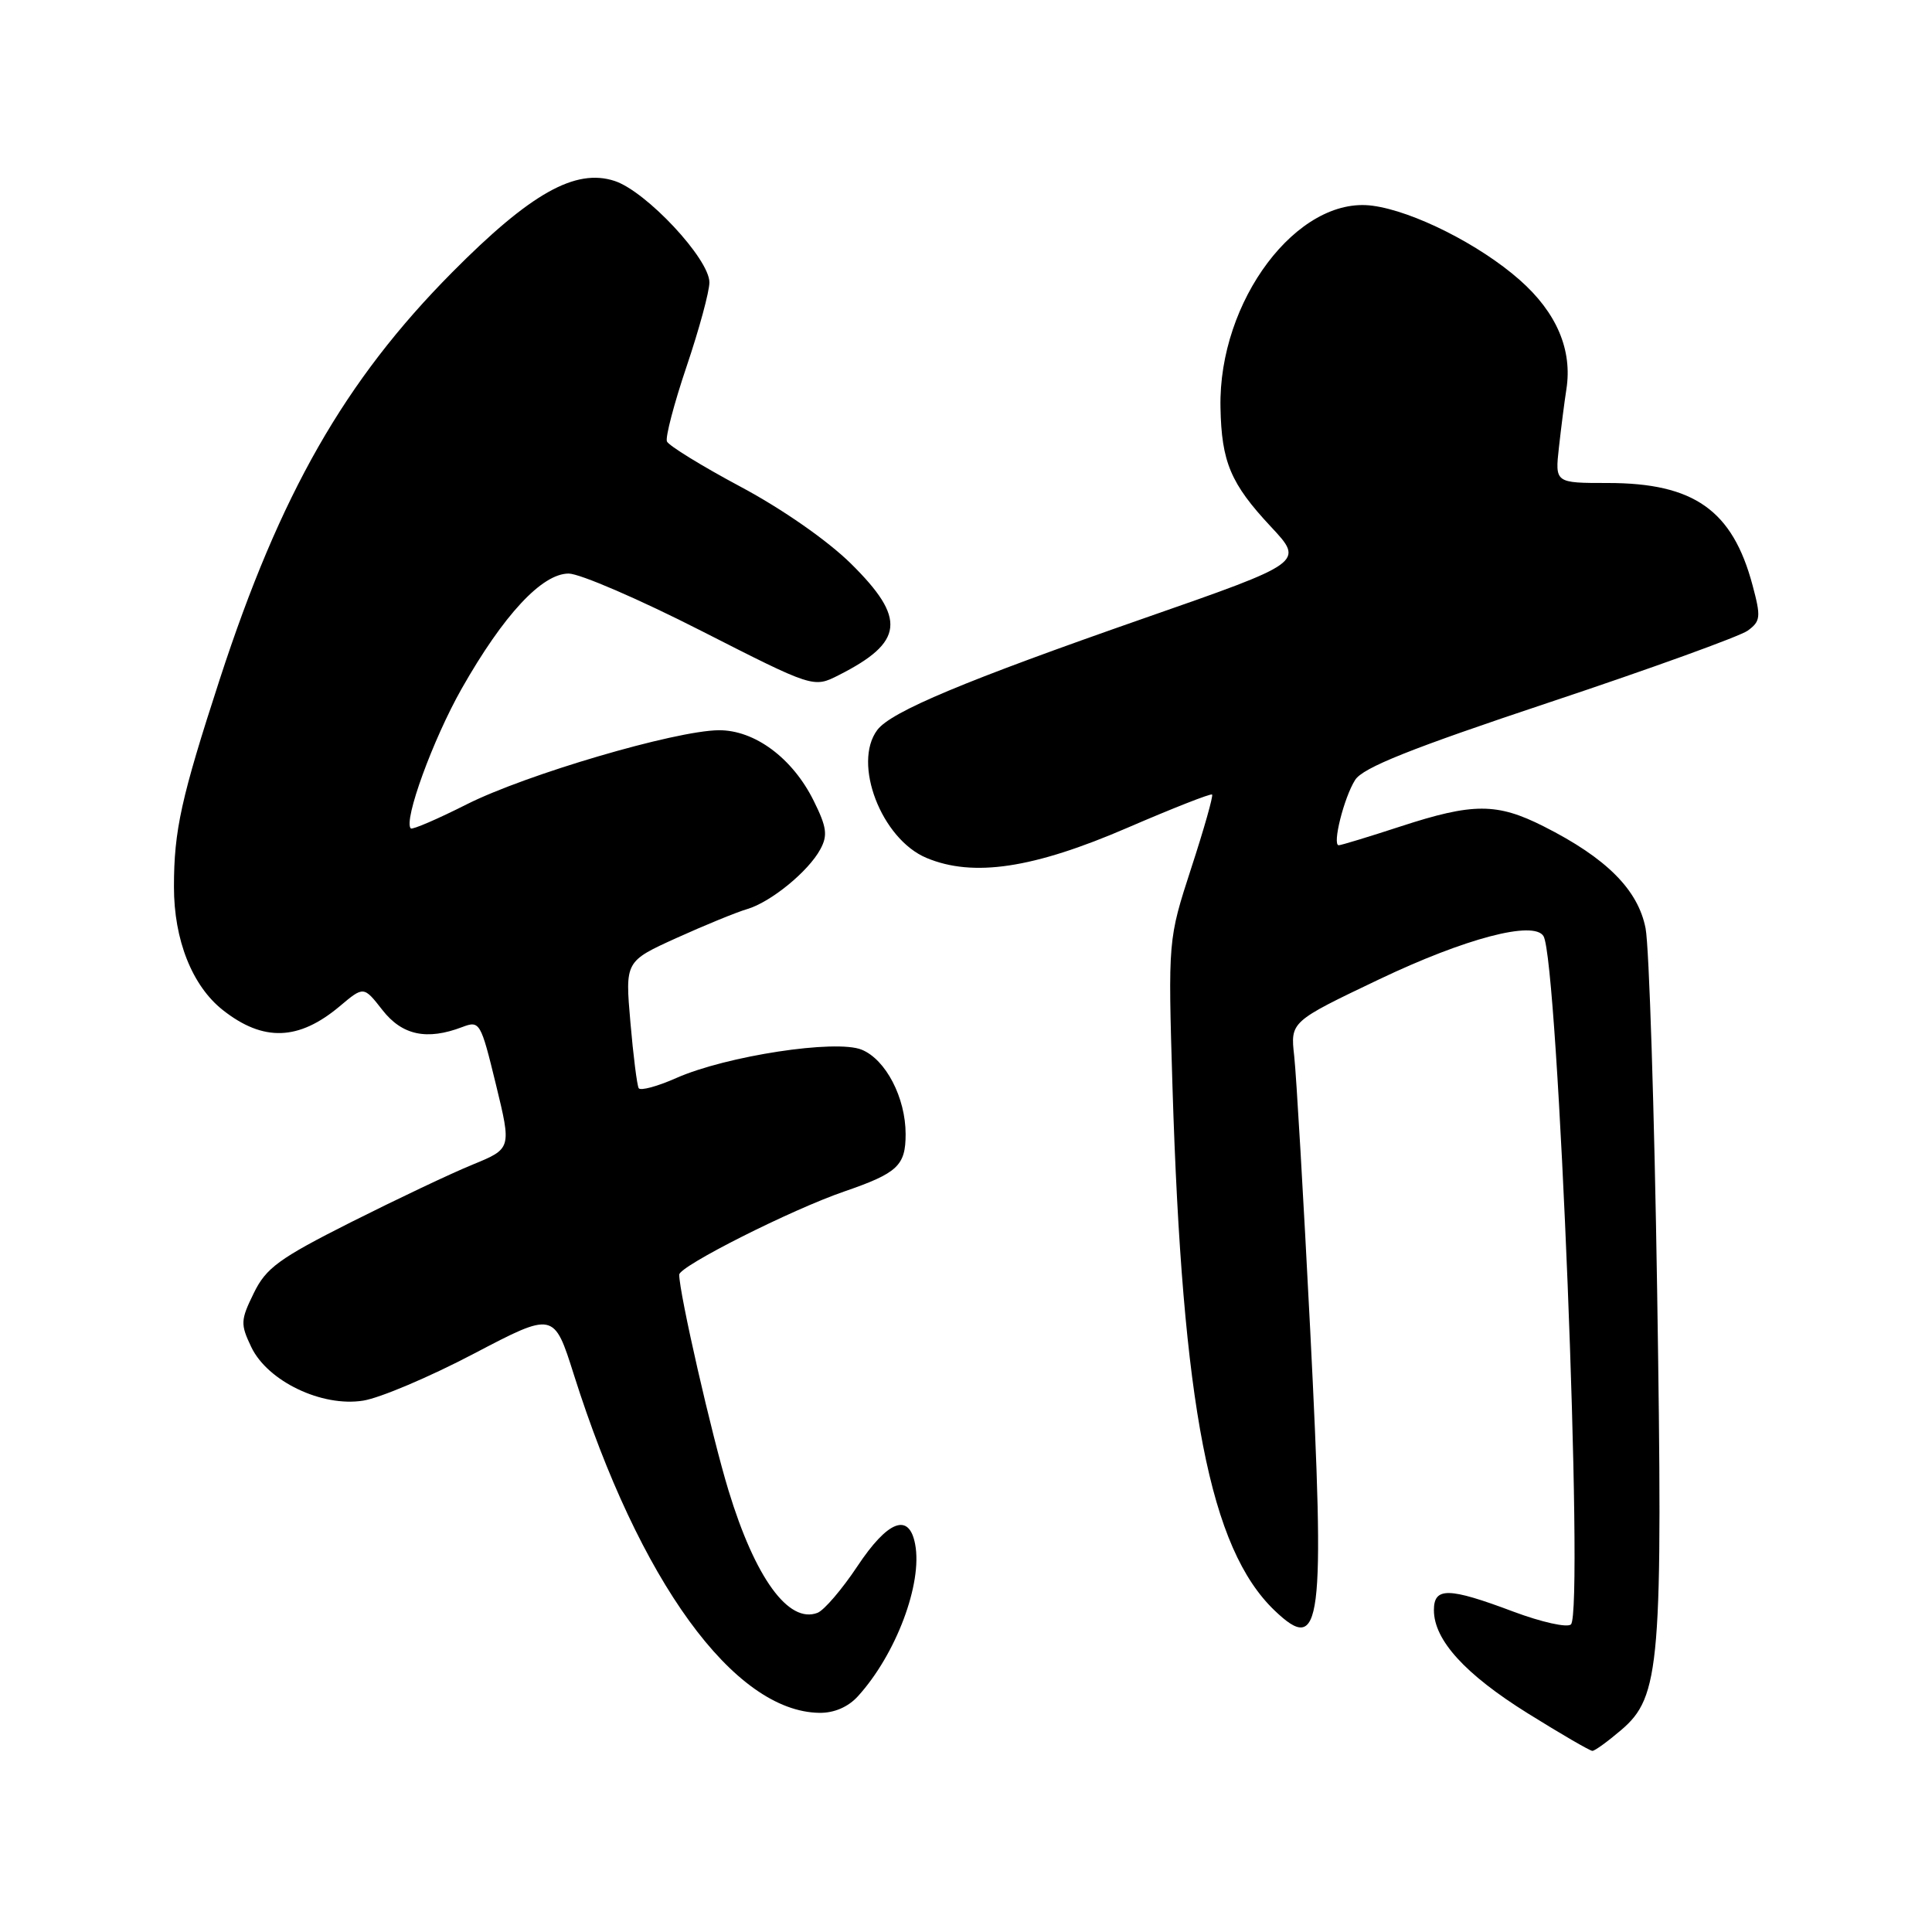 <?xml version="1.0" encoding="UTF-8" standalone="no"?>
<!DOCTYPE svg PUBLIC "-//W3C//DTD SVG 1.1//EN" "http://www.w3.org/Graphics/SVG/1.1/DTD/svg11.dtd" >
<svg xmlns="http://www.w3.org/2000/svg" xmlns:xlink="http://www.w3.org/1999/xlink" version="1.1" viewBox="0 0 256 256">
 <g >
 <path fill="currentColor"
d=" M 214.80 229.25 C 220.01 224.82 220.35 220.61 219.58 171.00 C 219.21 147.07 218.52 125.48 218.05 123.02 C 217.06 117.90 212.86 113.69 204.55 109.50 C 198.35 106.37 195.19 106.37 185.60 109.50 C 181.38 110.88 177.69 112.00 177.39 112.00 C 176.50 112.00 178.08 105.68 179.56 103.35 C 180.58 101.72 186.93 99.19 205.32 93.06 C 218.74 88.59 230.56 84.31 231.59 83.56 C 233.29 82.31 233.35 81.76 232.22 77.54 C 229.57 67.61 224.46 64.00 213.06 64.00 C 206.04 64.00 206.04 64.00 206.57 59.25 C 206.86 56.64 207.30 53.20 207.55 51.61 C 208.38 46.37 206.26 41.40 201.35 37.08 C 196.04 32.40 187.27 27.98 181.87 27.26 C 171.94 25.92 161.43 39.86 161.72 54.00 C 161.86 61.23 163.07 64.09 168.40 69.79 C 172.82 74.52 172.82 74.52 151.66 81.90 C 127.84 90.21 118.08 94.29 116.25 96.72 C 112.93 101.14 116.79 111.18 122.77 113.68 C 128.96 116.27 136.93 115.07 149.40 109.68 C 155.40 107.09 160.44 105.11 160.61 105.28 C 160.78 105.45 159.54 109.84 157.84 115.04 C 154.77 124.50 154.77 124.50 155.36 144.00 C 156.67 186.42 160.33 205.19 168.88 213.39 C 175.12 219.36 175.60 215.56 173.61 176.26 C 172.72 158.79 171.77 142.45 171.49 139.94 C 170.98 135.38 170.98 135.38 182.74 129.77 C 194.15 124.33 203.23 121.94 204.52 124.04 C 206.46 127.17 209.90 213.50 208.16 215.24 C 207.69 215.71 204.27 214.95 200.53 213.55 C 191.94 210.32 190.00 210.28 190.00 213.35 C 190.00 217.31 194.13 221.85 202.46 227.04 C 206.84 229.77 210.68 232.00 211.00 232.00 C 211.32 232.00 213.03 230.76 214.80 229.25 Z  M 113.69 224.75 C 118.73 219.20 122.26 209.81 121.26 204.61 C 120.46 200.38 117.64 201.46 113.60 207.55 C 111.57 210.60 109.20 213.37 108.32 213.71 C 104.49 215.18 100.06 209.09 96.53 197.49 C 94.31 190.22 90.00 171.35 90.00 168.90 C 90.00 167.78 104.84 160.29 111.89 157.87 C 118.94 155.44 120.00 154.45 120.00 150.28 C 120.00 145.45 117.37 140.39 114.18 139.09 C 110.77 137.69 96.25 139.91 89.62 142.84 C 87.10 143.96 84.86 144.56 84.63 144.19 C 84.41 143.81 83.91 139.87 83.53 135.44 C 82.83 127.38 82.83 127.38 89.66 124.28 C 93.42 122.58 97.62 120.86 99.00 120.46 C 102.13 119.54 107.12 115.47 108.70 112.53 C 109.70 110.69 109.55 109.59 107.82 106.11 C 105.02 100.45 99.99 96.72 95.23 96.76 C 89.44 96.82 69.71 102.62 61.86 106.57 C 57.98 108.53 54.63 109.97 54.43 109.77 C 53.43 108.77 57.37 97.96 61.18 91.24 C 66.72 81.48 71.81 76.00 75.35 76.00 C 76.82 76.00 84.72 79.41 92.90 83.58 C 107.79 91.16 107.79 91.16 111.14 89.46 C 119.79 85.08 120.13 81.97 112.75 74.68 C 109.64 71.62 103.68 67.46 98.14 64.50 C 92.99 61.75 88.59 59.04 88.37 58.49 C 88.15 57.93 89.32 53.46 90.98 48.55 C 92.64 43.64 94.00 38.63 94.00 37.42 C 94.00 34.31 85.65 25.37 81.45 23.98 C 76.24 22.27 70.31 25.60 59.91 36.09 C 45.68 50.44 37.13 65.41 29.12 90.00 C 24.00 105.74 23.05 110.03 23.05 117.50 C 23.04 124.54 25.47 130.65 29.54 133.85 C 34.89 138.06 39.58 137.90 45.02 133.33 C 48.19 130.66 48.19 130.66 50.67 133.83 C 53.28 137.18 56.56 137.88 61.25 136.09 C 63.57 135.21 63.70 135.44 65.71 143.69 C 67.78 152.20 67.78 152.20 62.64 154.31 C 59.81 155.46 52.55 158.91 46.50 161.95 C 36.94 166.77 35.25 168.01 33.62 171.36 C 31.87 174.93 31.85 175.46 33.29 178.48 C 35.45 183.02 42.65 186.47 48.13 185.59 C 50.34 185.24 56.93 182.45 62.77 179.38 C 73.40 173.81 73.40 173.81 76.04 182.15 C 84.70 209.52 97.26 226.81 108.58 226.96 C 110.53 226.99 112.40 226.18 113.69 224.75 Z "/>
</g>
</svg>